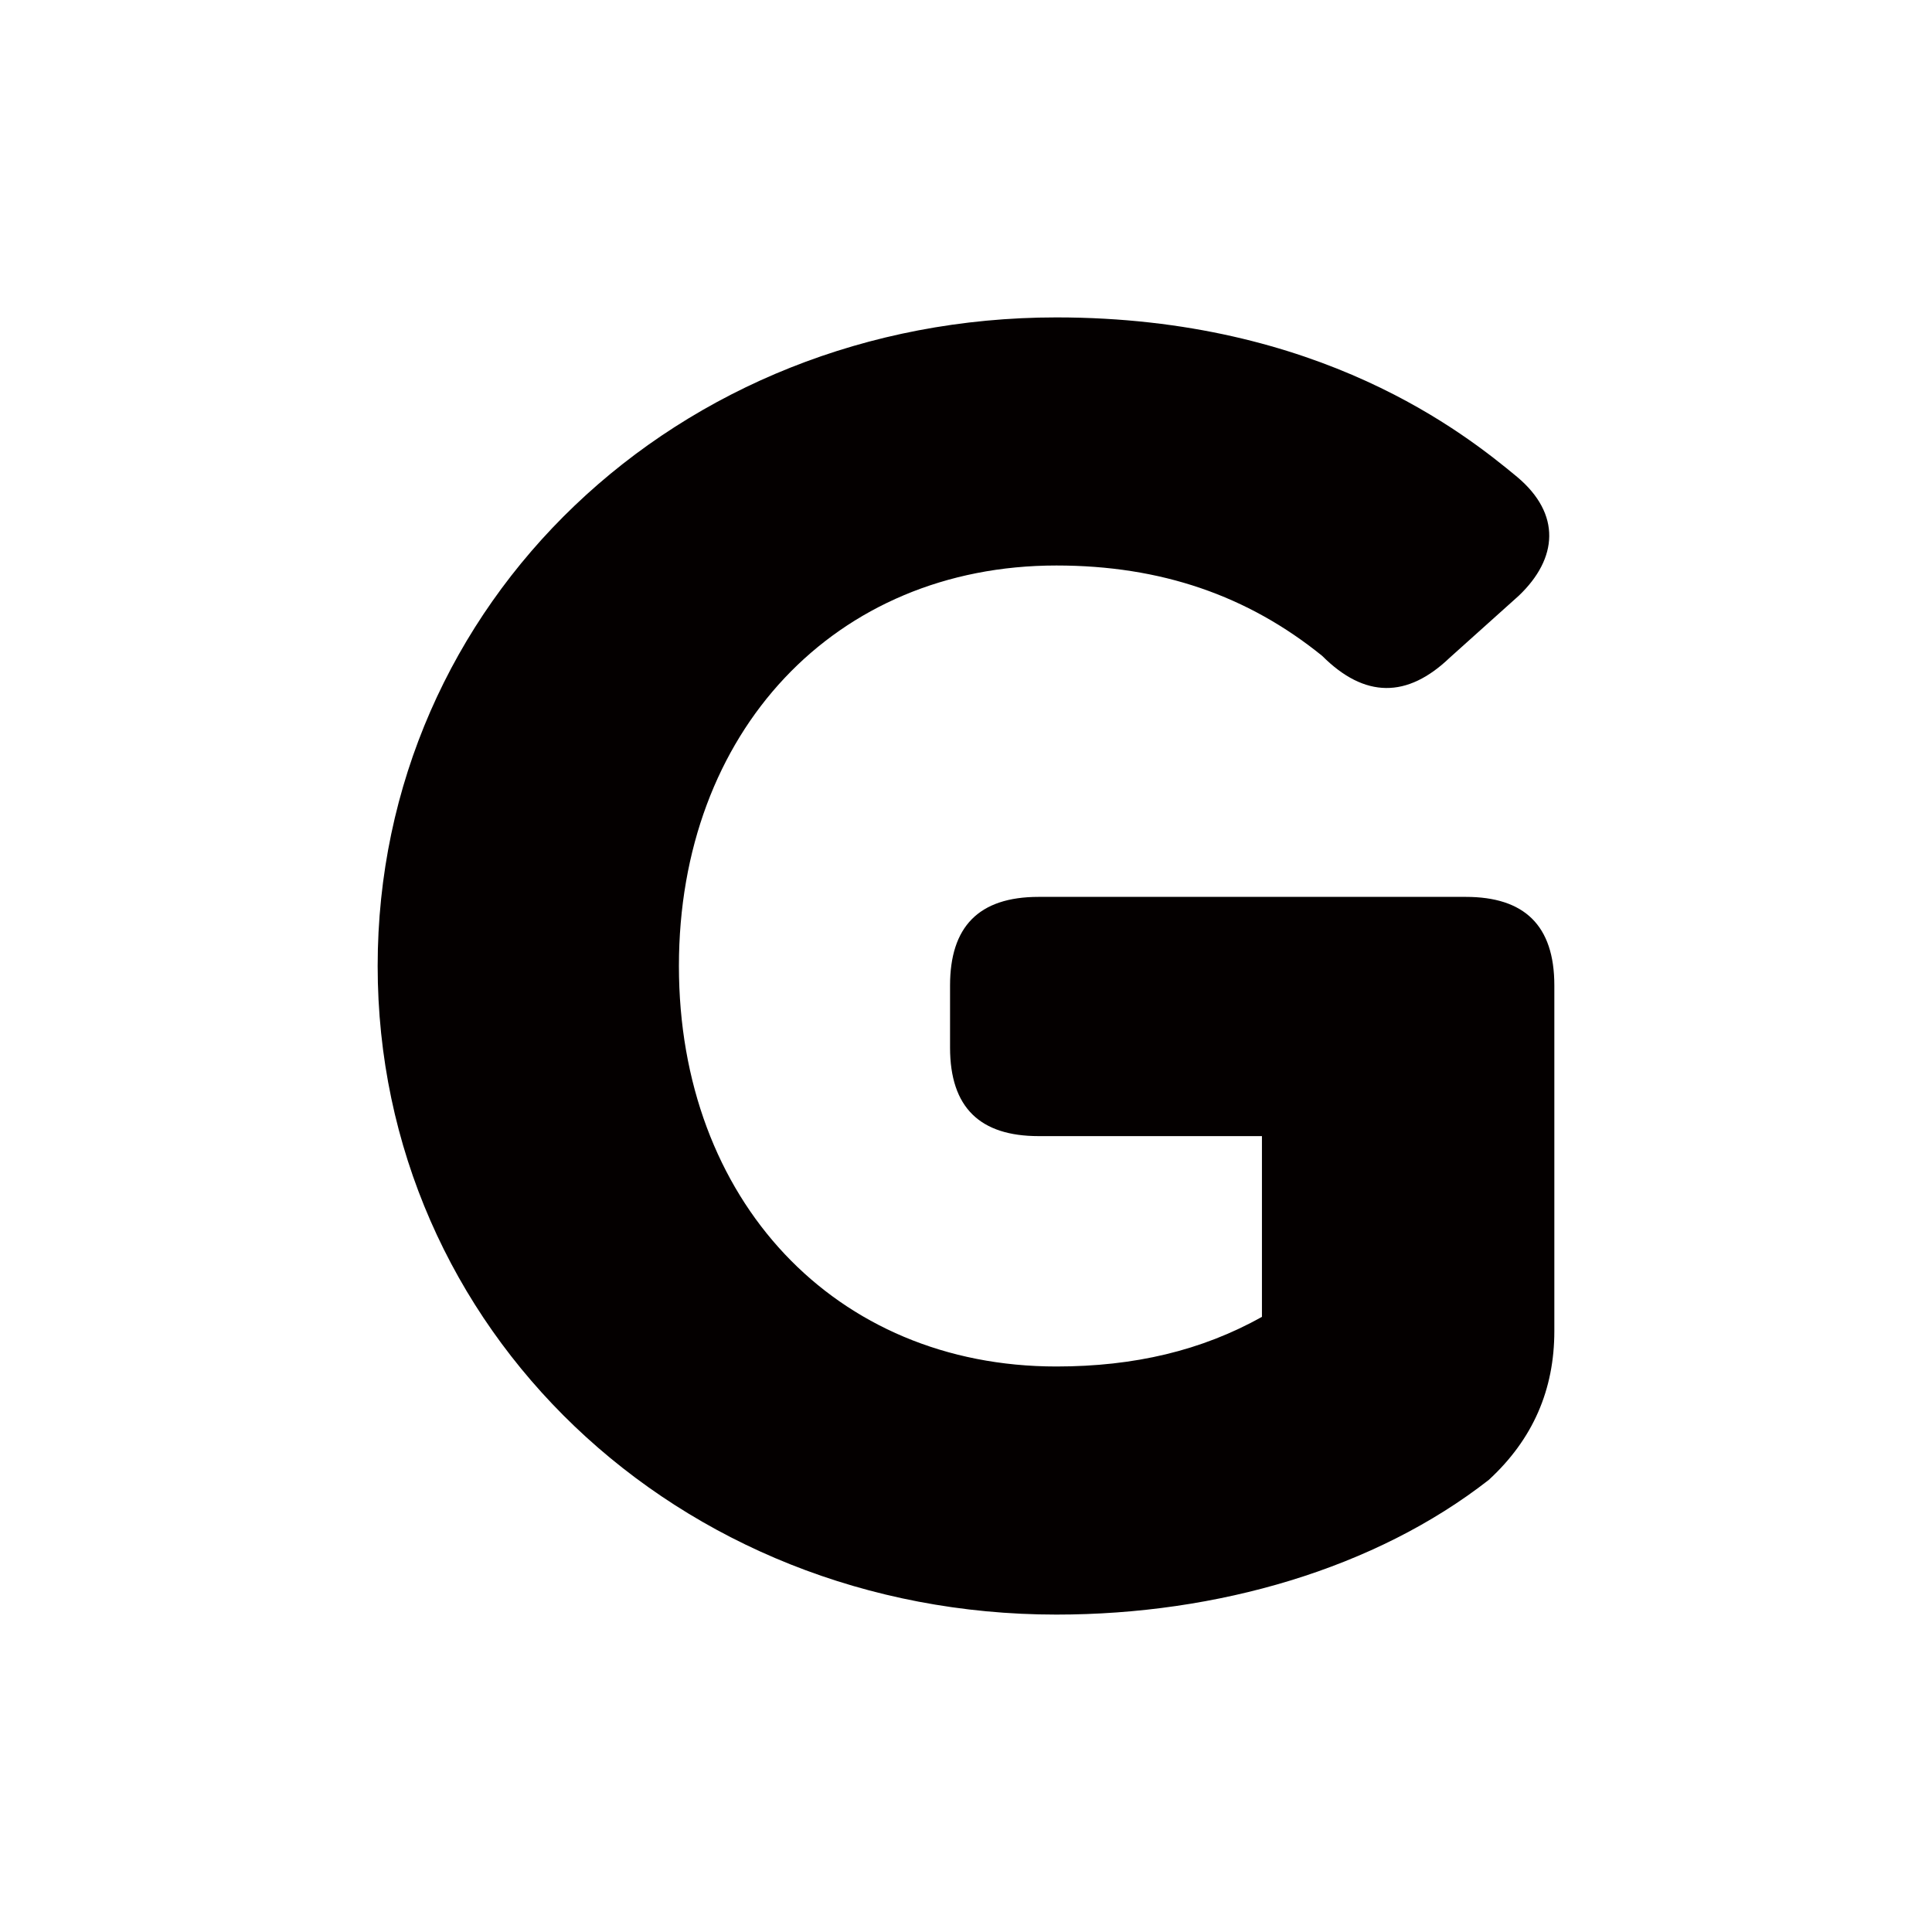 <?xml version="1.0" encoding="utf-8"?>
<!-- Generator: Adobe Illustrator 27.5.0, SVG Export Plug-In . SVG Version: 6.00 Build 0)  -->
<svg version="1.1" id="图层_1" xmlns="http://www.w3.org/2000/svg" xmlns:xlink="http://www.w3.org/1999/xlink" x="0px" y="0px"
	 viewBox="0 0 283.46 283.46" style="enable-background:new 0 0 283.46 283.46;" xml:space="preserve">
<style type="text/css">
	.st0{fill:#040000;}
</style>
<path class="st0" d="M218.43,217.13c-16.64,13-39.78,19.76-63.44,19.76c-55.64,0-99.58-41.86-99.58-95.16s43.94-95.16,99.58-95.16
	c38.74,0,60.06,17.16,67.6,23.4c6.5,5.46,5.98,11.96,0.26,17.42l-10.14,9.1c-6.24,5.98-12.48,5.98-18.72-0.26
	c-10.92-8.84-23.66-13.26-39-13.26c-32.5,0-55.38,24.44-55.38,58.76s22.88,58.76,55.38,58.76c11.44,0,21.32-2.34,30.16-7.28v-26.52
	h-32.76c-8.58,0-13-4.16-13-13v-9.1c0-8.58,4.16-13,13-13h62.66c8.58,0,13,4.16,13,13v50.7
	C228.05,203.87,224.93,211.15,218.43,217.13z"/>
</svg>
